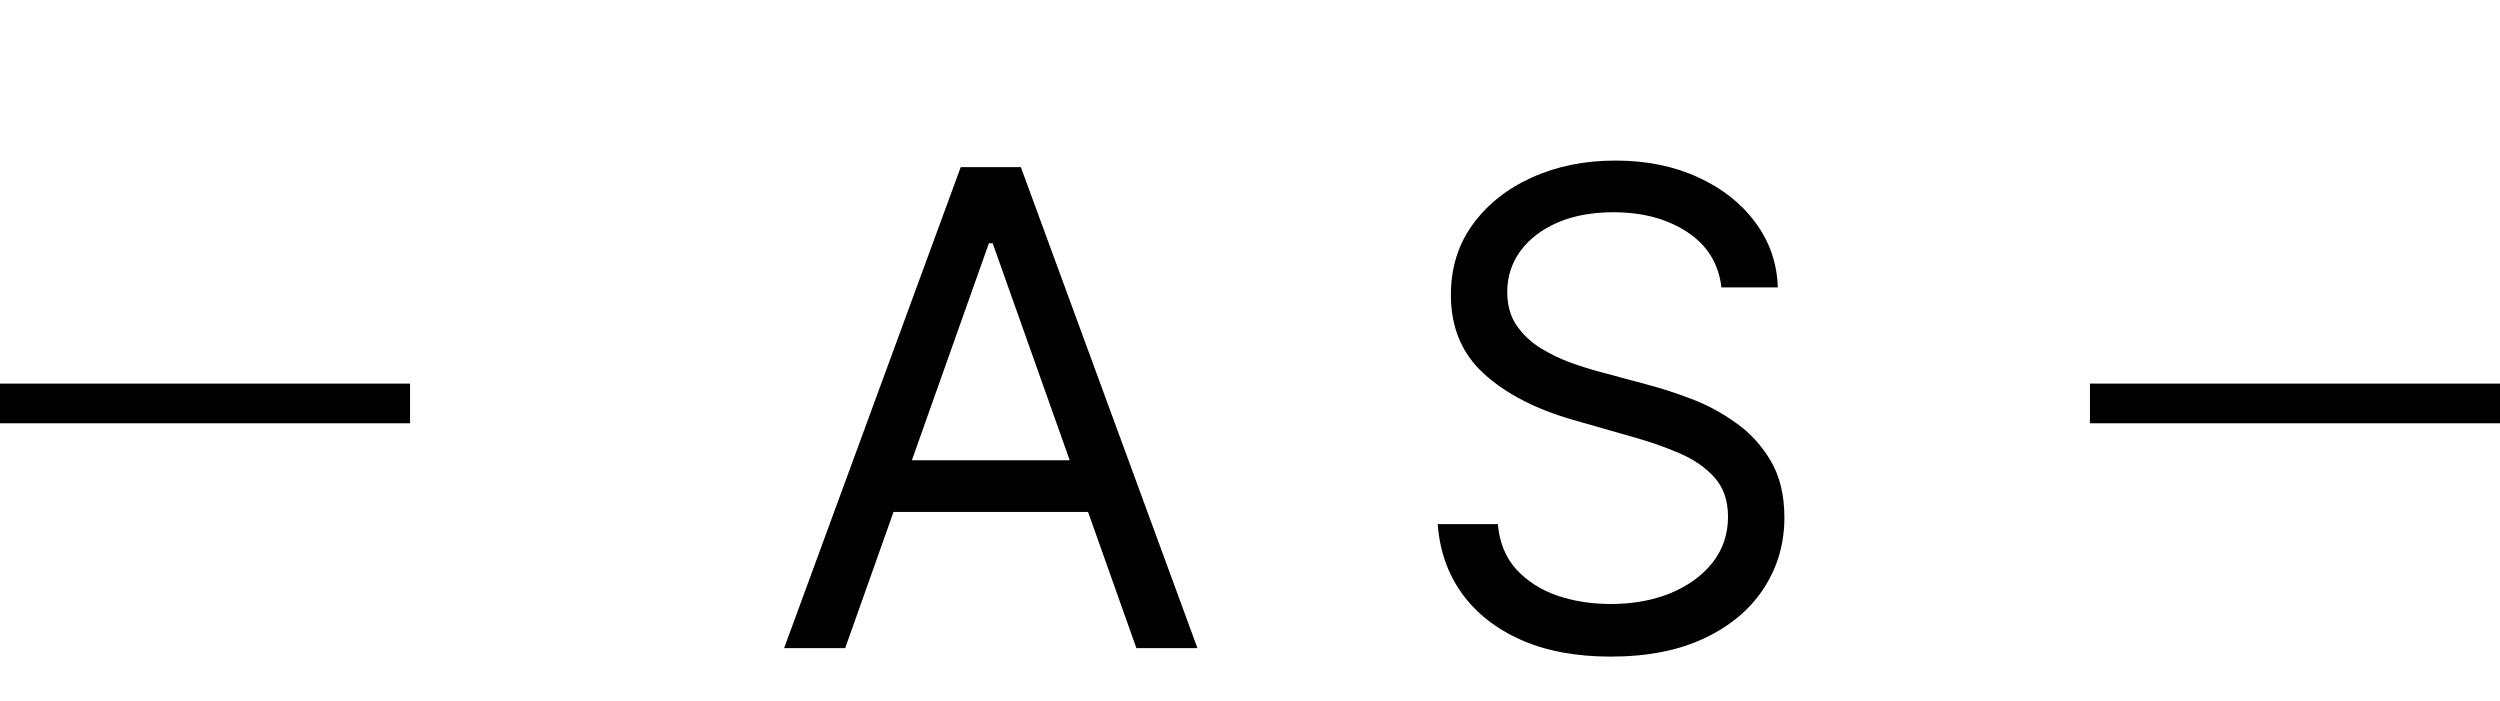 <svg width="189" height="53" viewBox="0 0 189 53" fill="none" xmlns="http://www.w3.org/2000/svg">
<line y1="30.5" x2="31" y2="30.5" stroke="black" stroke-width="3"/>
<line x1="158" y1="30.5" x2="189" y2="30.5" stroke="black" stroke-width="3"/>
<path d="M63.895 49H59.278L72.631 12.636H77.176L90.528 49H85.912L75.046 18.389H74.761L63.895 49ZM65.599 34.795H84.207V38.702H65.599V34.795ZM130.141 21.727C129.928 19.928 129.064 18.531 127.549 17.537C126.034 16.543 124.175 16.046 121.974 16.046C120.364 16.046 118.955 16.306 117.748 16.827C116.552 17.348 115.617 18.064 114.942 18.975C114.28 19.887 113.948 20.922 113.948 22.082C113.948 23.053 114.179 23.887 114.641 24.586C115.114 25.273 115.718 25.847 116.452 26.308C117.186 26.758 117.955 27.131 118.76 27.427C119.565 27.711 120.305 27.942 120.979 28.119L124.673 29.114C125.62 29.362 126.673 29.706 127.833 30.143C129.005 30.581 130.124 31.179 131.189 31.937C132.266 32.682 133.154 33.641 133.852 34.813C134.551 35.985 134.9 37.423 134.9 39.128C134.9 41.093 134.385 42.868 133.355 44.455C132.337 46.041 130.846 47.301 128.881 48.236C126.928 49.172 124.554 49.639 121.761 49.639C119.156 49.639 116.902 49.219 114.996 48.379C113.102 47.538 111.61 46.366 110.521 44.863C109.444 43.36 108.835 41.614 108.692 39.625H113.238C113.356 40.998 113.818 42.135 114.623 43.034C115.44 43.922 116.469 44.585 117.712 45.023C118.967 45.449 120.317 45.662 121.761 45.662C123.442 45.662 124.951 45.39 126.288 44.845C127.626 44.289 128.685 43.519 129.467 42.537C130.248 41.543 130.638 40.383 130.638 39.057C130.638 37.849 130.301 36.867 129.626 36.109C128.952 35.352 128.064 34.736 126.963 34.263C125.862 33.789 124.673 33.375 123.394 33.02L118.92 31.741C116.079 30.925 113.83 29.759 112.173 28.244C110.515 26.729 109.687 24.746 109.687 22.296C109.687 20.259 110.237 18.484 111.338 16.969C112.451 15.442 113.942 14.258 115.812 13.418C117.695 12.565 119.796 12.139 122.116 12.139C124.46 12.139 126.543 12.559 128.366 13.4C130.189 14.229 131.633 15.365 132.698 16.809C133.775 18.253 134.344 19.892 134.403 21.727H130.141Z" fill="black"/>
</svg>
